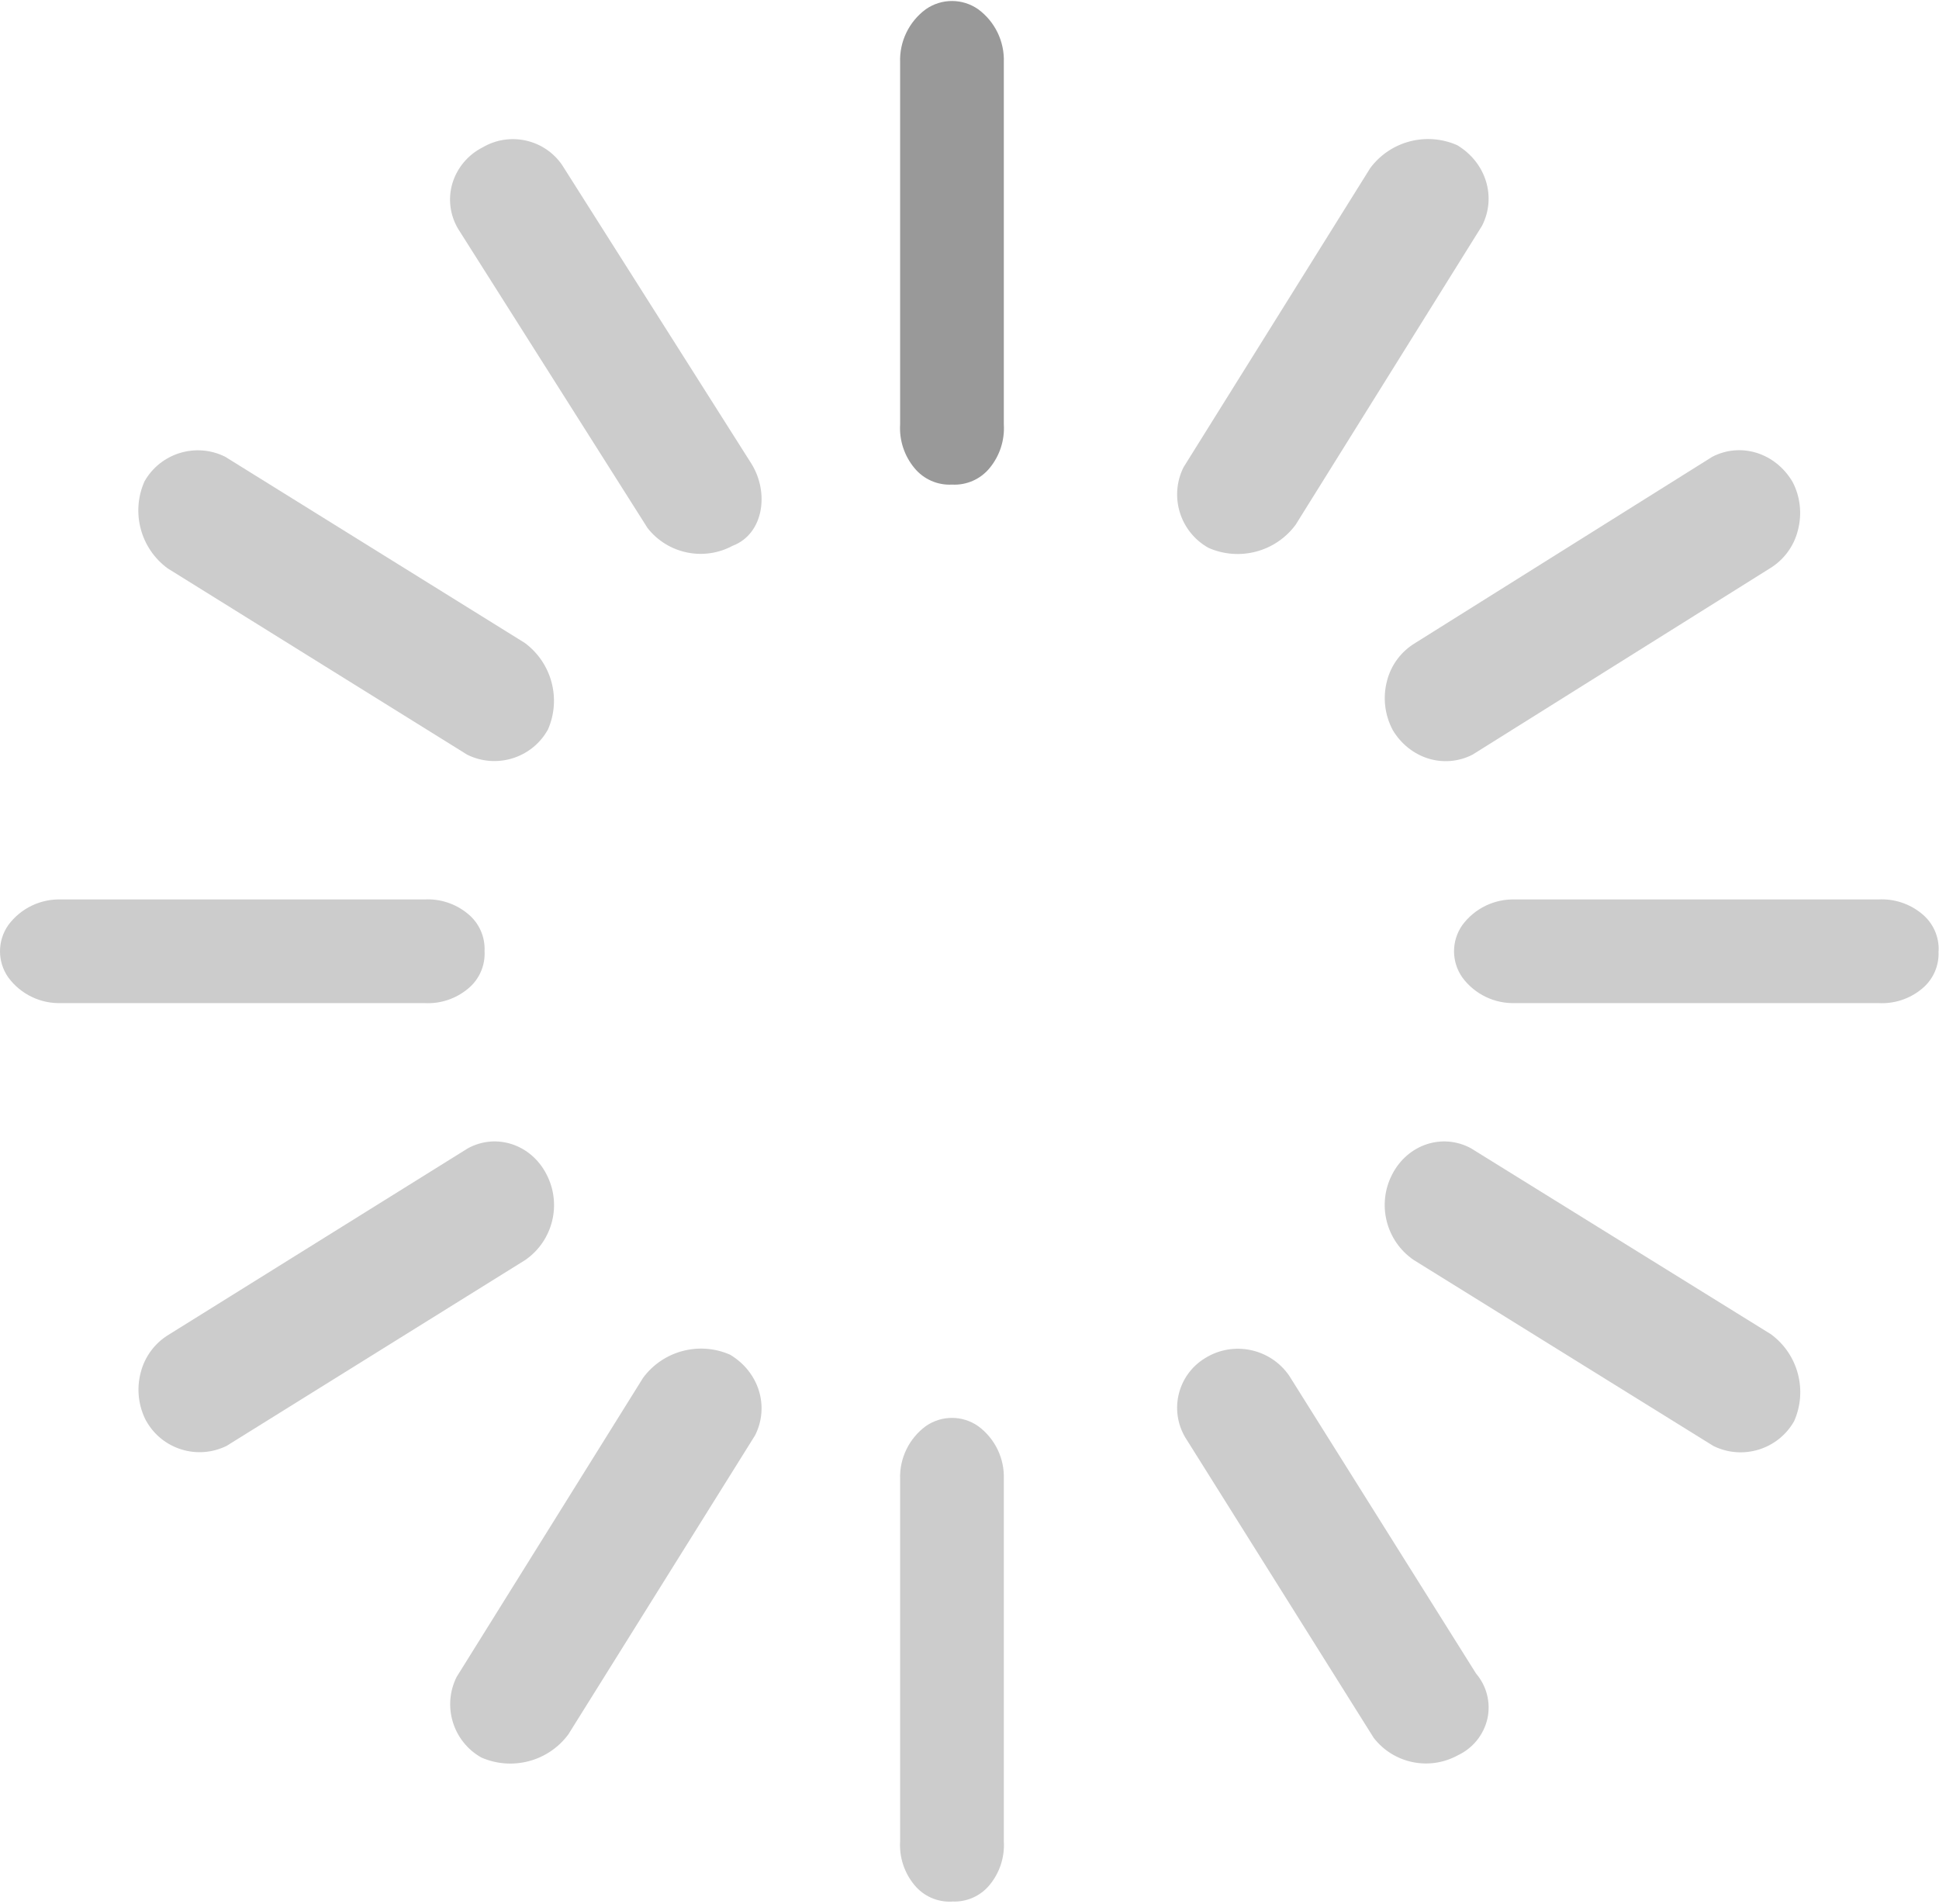 <svg xmlns="http://www.w3.org/2000/svg" xmlns:xlink="http://www.w3.org/1999/xlink" fill="none" version="1.1" width="222" height="218" viewBox="0 0 222 218"><defs><clipPath id="master_svg0_4189_3158"><rect x="0" y="0" width="222" height="218" rx="0"/></clipPath><clipPath id="master_svg1_4189_3165"><g><rect x="0" y="0" width="222" height="218" rx="0" fill="#FFFFFF" fill-opacity="1"/></g></clipPath><clipPath id="master_svg2_4189_3163"><g><rect x="0" y="0" width="222" height="218" rx="0" fill="#FFFFFF" fill-opacity="1"/></g></clipPath></defs><g clip-path="url(#master_svg0_4189_3158)"><g><g><g clipPath="url(#master_svg1_4189_3165)"><g><path d="M109,55.486C107.346,55.577,105.746,54.872,104.695,53.591C103.531,52.19,102.947,50.4,103.057,48.583L103.057,7.15C102.966,4.761,104.067,2.481,105.994,1.06C107.792,-0.201,110.192,-0.201,111.993,1.06C113.923,2.478,115.021,4.761,114.93,7.15L114.93,48.586C115.043,50.4,114.461,52.19,113.303,53.594C112.255,54.872,110.655,55.577,109,55.486Z" fill="#999999" fill-opacity="1"/></g></g><g clipPath="url(#master_svg2_4189_3163)"><g><path d="M138.361,62.727C135.099,60.904,133.841,56.846,135.504,53.503L156.878,19.251C159.175,16.157,163.315,15.066,166.842,16.625C170.14,18.61,171.359,22.545,169.688,25.838L148.336,60.089C146.042,63.192,141.894,64.288,138.361,62.727ZM159.44,83.556C158.538,81.844,158.306,79.858,158.794,77.986C159.252,76.155,160.424,74.58,162.049,73.611L196.051,52.297C199.327,50.615,203.246,51.846,205.213,55.139C206.117,56.829,206.343,58.837,205.844,60.723C205.389,62.551,204.223,64.126,202.604,65.098L168.59,86.409C165.314,88.077,161.406,86.86,159.44,83.567L159.44,83.556ZM221.942,108.898C222.039,110.553,221.338,112.153,220.056,113.204C218.652,114.375,216.854,114.964,215.028,114.851L173.527,114.851C171.133,114.945,168.847,113.846,167.427,111.919C166.158,110.118,166.158,107.717,167.427,105.919C168.847,103.992,171.133,102.896,173.527,102.987L215.031,102.987C216.846,102.879,218.635,103.463,220.034,104.622C221.322,105.663,222.036,107.254,221.956,108.906L221.942,108.898ZM205.417,162.716C203.58,165.964,199.515,167.215,196.164,165.557L161.823,144.243C158.662,142.052,157.625,137.853,159.404,134.444C161.177,131.016,165.165,129.708,168.419,131.479L202.761,152.77C205.869,155.056,206.972,159.188,205.417,162.716ZM166.93,200.968C163.659,202.777,159.556,201.929,157.272,198.972L135.89,164.88C134.886,163.376,134.536,161.529,134.925,159.764C135.314,157.999,136.403,156.465,137.945,155.521C141.18,153.489,145.443,154.373,147.603,157.517L168.999,191.62C170.218,193.044,170.698,194.955,170.298,196.786C169.876,198.622,168.635,200.164,166.93,200.968ZM109.001,217.728C107.346,217.819,105.746,217.114,104.695,215.833C103.532,214.432,102.947,212.642,103.057,210.825L103.057,169.381C102.966,166.992,104.067,164.709,105.994,163.291C107.793,162.03,110.192,162.03,111.993,163.291C113.923,164.709,115.021,166.992,114.93,169.381L114.93,210.814C115.043,212.628,114.461,214.418,113.303,215.822C112.252,217.103,110.653,217.808,108.998,217.717L108.998,217.728L109.001,217.728ZM55.106,201.23C51.857,199.396,50.613,195.34,52.282,192.003L73.63,157.754C75.925,154.656,80.062,153.558,83.595,155.113C86.904,157.099,88.115,161.033,86.452,164.34L65.067,198.589C62.773,201.681,58.639,202.777,55.106,201.23ZM16.746,162.716C15.841,161.003,15.615,159.015,16.112,157.145C16.575,155.315,17.753,153.745,19.377,152.781L53.569,131.479C56.824,129.708,60.798,131.016,62.563,134.444C64.347,137.853,63.316,142.054,60.155,144.257L25.952,165.546C22.615,167.198,18.566,165.948,16.746,162.702L16.746,162.716ZM55.478,108.898C55.572,110.556,54.868,112.155,53.581,113.204C52.177,114.375,50.379,114.964,48.553,114.851L7.052,114.851C4.658,114.945,2.375,113.846,0.951,111.919C-0.317,110.118,-0.317,107.717,0.951,105.919C2.372,103.992,4.655,102.896,7.052,102.987L48.556,102.987C50.37,102.879,52.16,103.463,53.558,104.622C54.846,105.663,55.558,107.254,55.478,108.906L55.478,108.898ZM62.72,83.556C60.897,86.813,56.838,88.069,53.489,86.409L19.184,65.07C16.079,62.779,14.981,58.649,16.539,55.125C18.373,51.876,22.436,50.632,25.778,52.295L60.075,73.608C63.184,75.899,64.284,80.04,62.72,83.567L62.72,83.556ZM83.923,62.468C80.611,64.28,76.468,63.432,74.141,60.461L52.475,26.242C51.518,24.665,51.272,22.757,51.796,20.986C52.342,19.199,53.594,17.712,55.266,16.87C58.352,15.061,62.315,15.936,64.347,18.877L86.025,53.082C88.115,56.441,87.403,61.122,83.923,62.476L83.923,62.468Z" fill="#CCCCCC" fill-opacity="1"/></g></g></g></g></g></svg>
